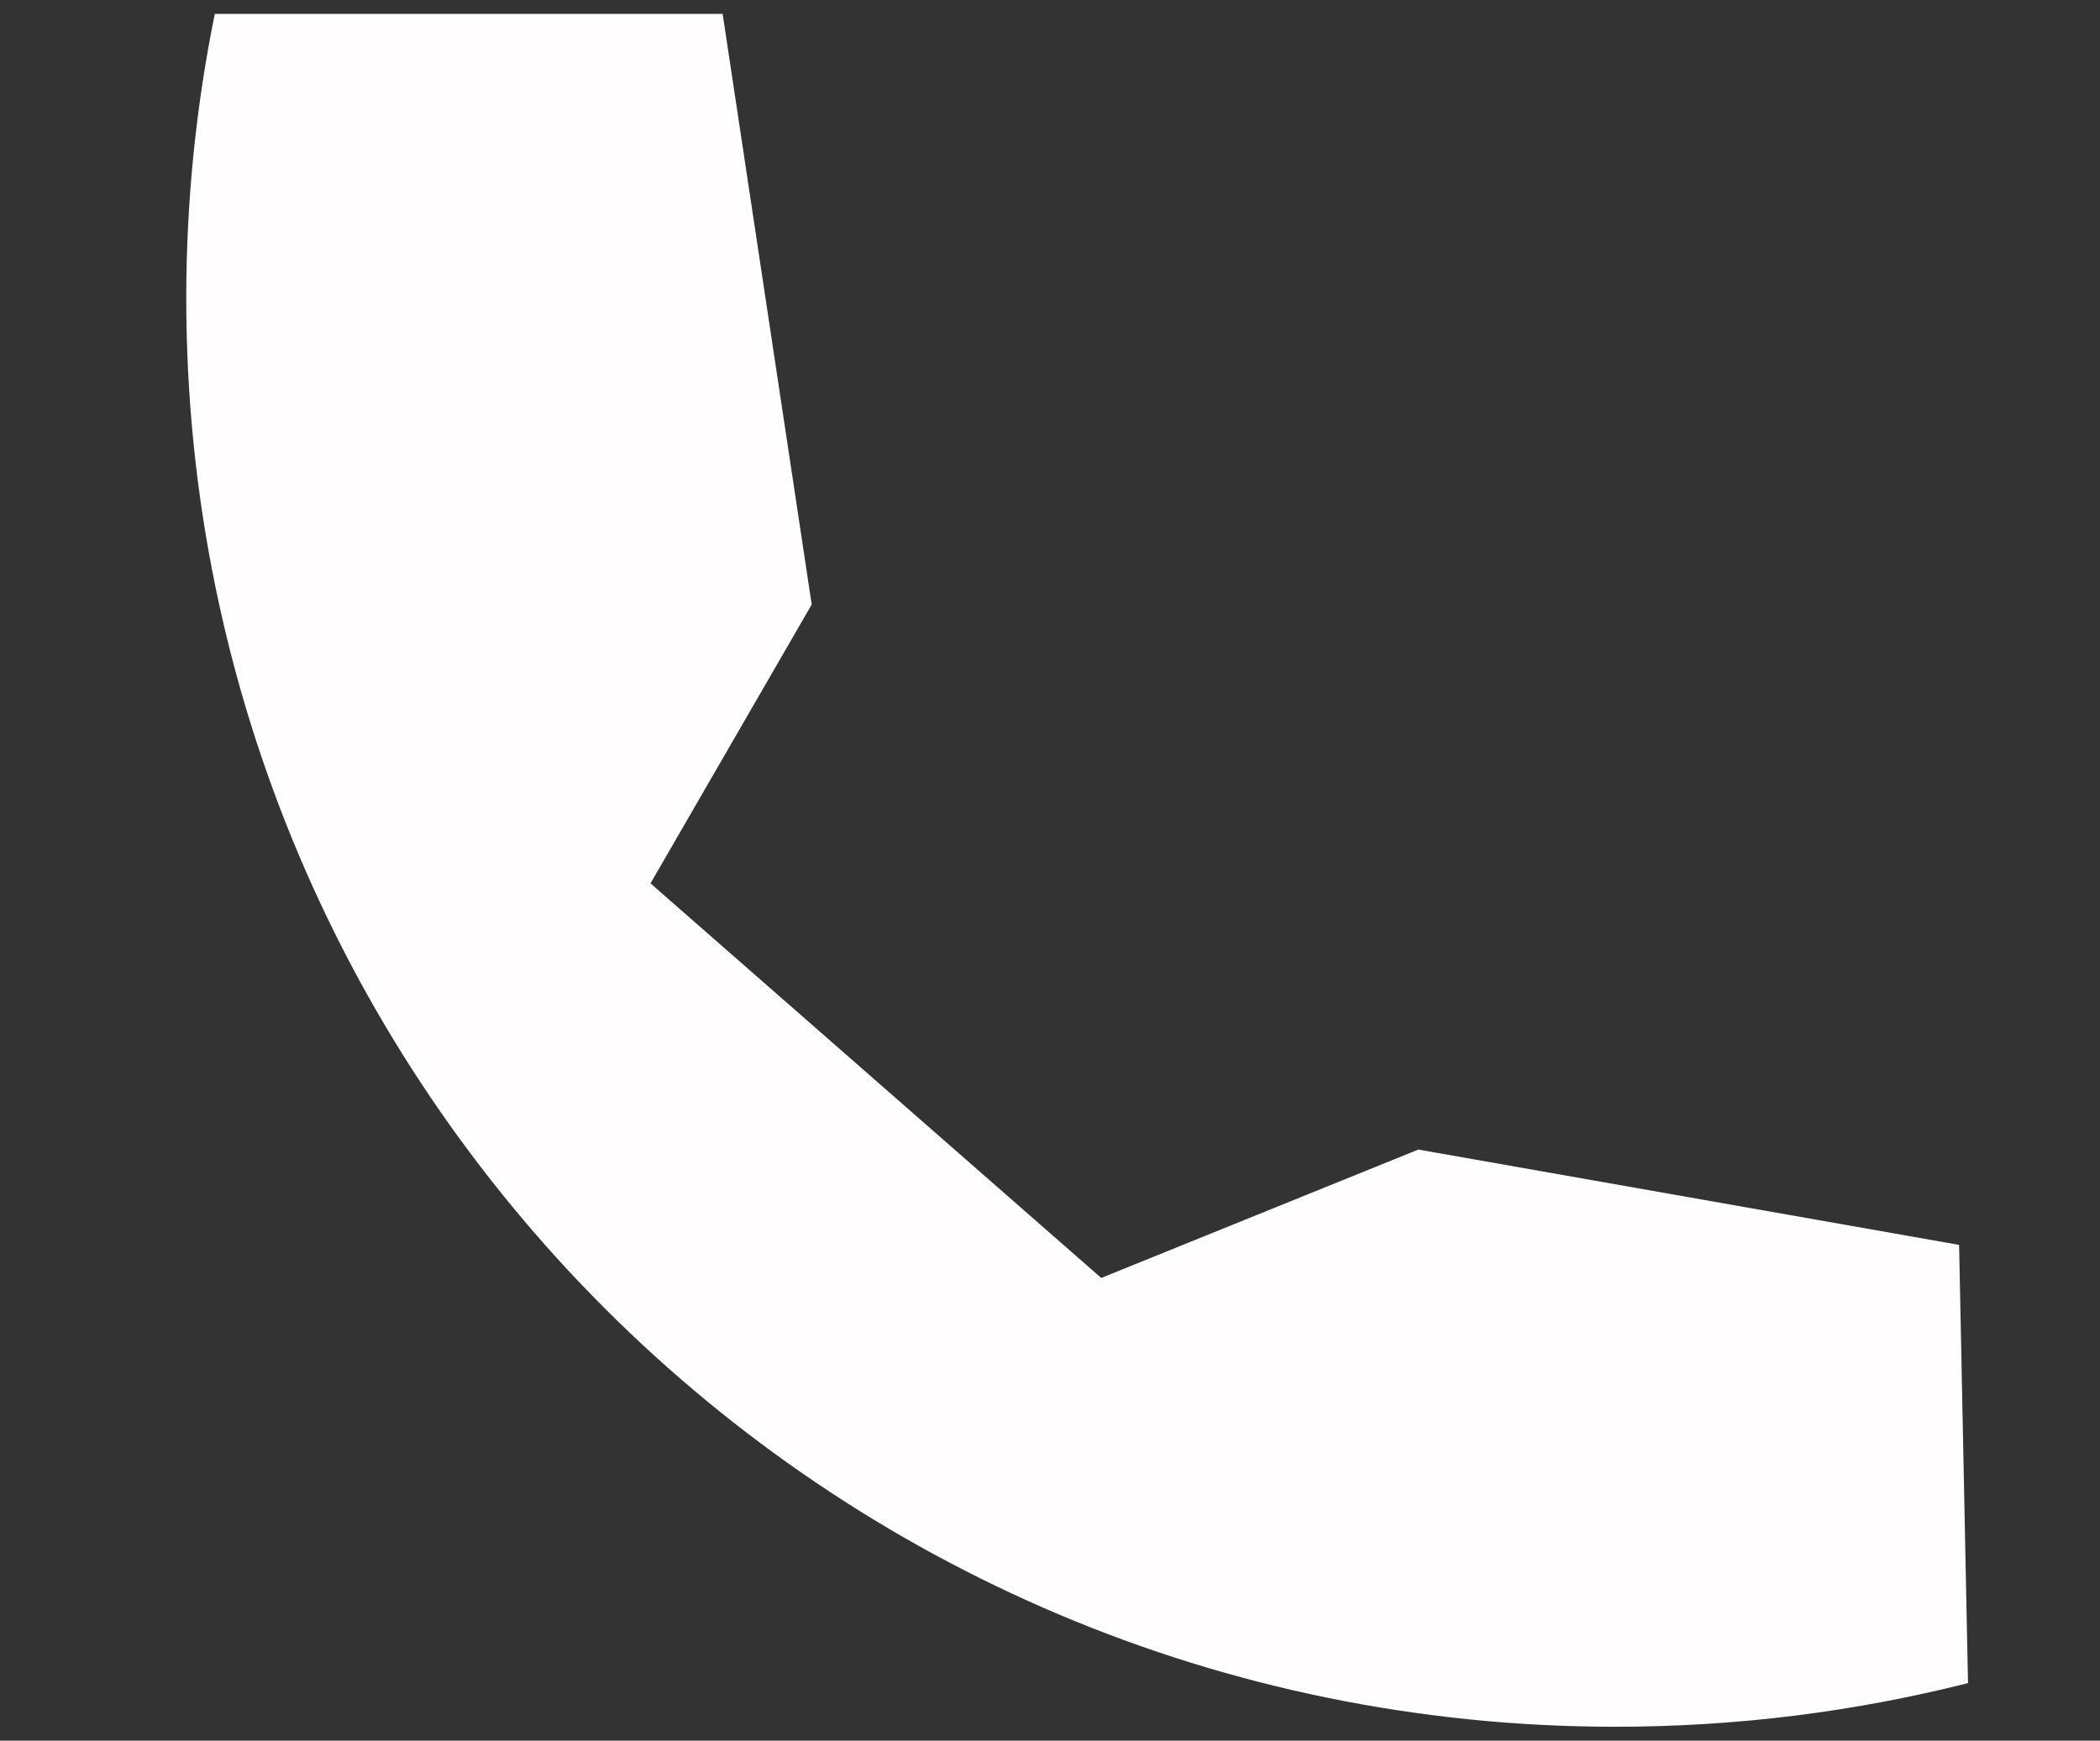 <?xml version="1.0" encoding="utf-8"?>
<!-- Generator: Adobe Illustrator 16.0.0, SVG Export Plug-In . SVG Version: 6.00 Build 0)  -->
<!DOCTYPE svg PUBLIC "-//W3C//DTD SVG 1.1//EN" "http://www.w3.org/Graphics/SVG/1.1/DTD/svg11.dtd">
<svg version="1.1" id="Layer_1" xmlns="http://www.w3.org/2000/svg" xmlns:xlink="http://www.w3.org/1999/xlink" x="0px" y="0px"
	 width="120px" height="99.484px" viewBox="0 0 120 99.484" enable-background="new 0 0 120 99.484" xml:space="preserve">
<rect x="0" y="0" width="120" height="99.484" fill="#333333" stroke="none"/>
<path fill="#FFFDFE" d="M112.458,96.196c-6.463,1.629-13.185,2.494-20.154,2.494c-45.105,0-81.661-36.549-81.661-81.649
	c0-5.548,0.562-10.997,1.631-16.247h29.019l5.09,33.756l-9.212,15.938l25.756,22.551l18.121-7.338l30.901,5.448L112.458,96.196z"/>
</svg>
